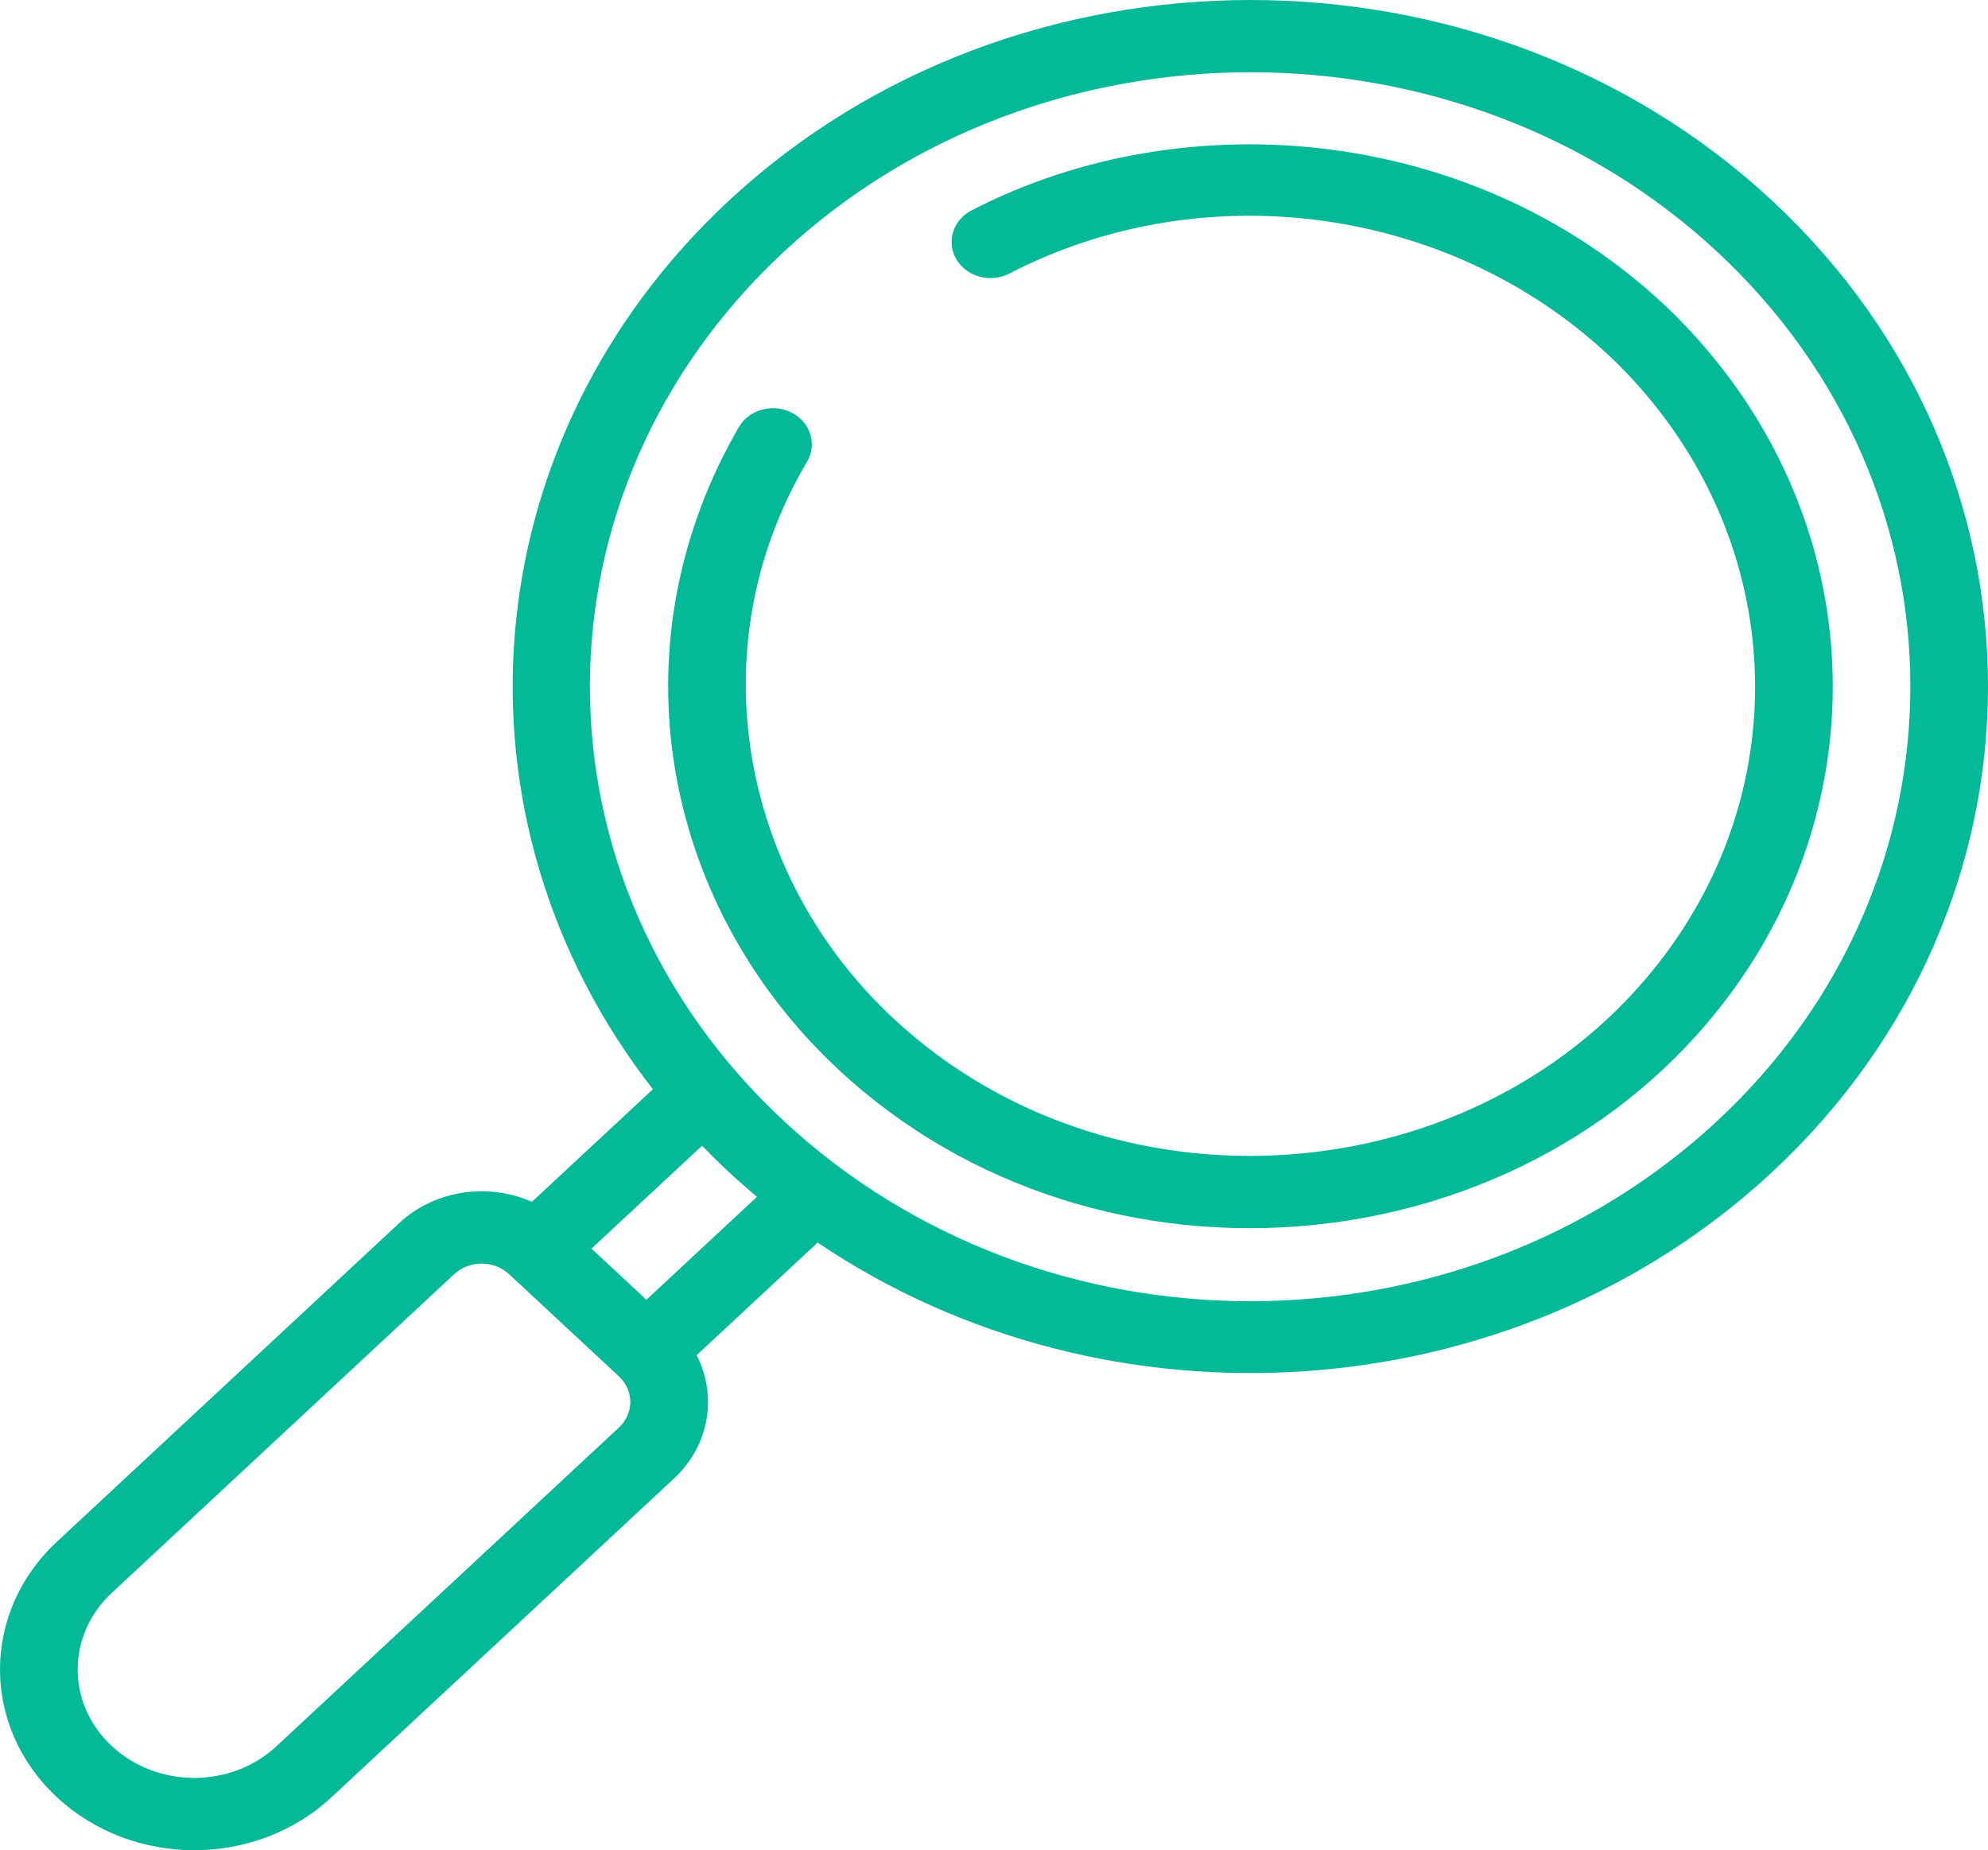 <svg width="331" height="308" viewBox="0 0 331 308" fill="none" xmlns="http://www.w3.org/2000/svg">
<path d="M278.522 52.097C246.741 21.099 197.898 16.341 161.768 35.017C158.646 36.631 157.521 40.294 159.255 43.199C160.989 46.104 164.926 47.149 168.047 45.536C201.094 28.451 242.675 34.566 269.139 60.377C296.444 87.334 299.518 127.516 278.394 157.306C249.298 198.43 186.454 204.627 148.775 169.56C123.385 145.943 116.029 107.856 134.37 76.863C136.091 73.952 134.949 70.293 131.821 68.692C128.693 67.091 124.762 68.152 123.039 71.063C122.643 71.734 121.938 72.984 121.259 74.266H121.26C102.455 109.935 111.01 151.447 139.631 178.069C183.041 218.471 255.552 211.473 289.192 163.928C313.317 129.904 310.357 83.526 278.522 52.097Z" fill="#04B998"/>
<path d="M295.079 33.424C247.181 -11.14 169.241 -11.142 121.34 33.424C78.266 73.511 73.629 136.361 108.707 181.322L88.558 200.067C81.494 196.92 72.561 197.936 66.477 203.597L9.482 256.638C-3.155 268.389 -3.165 287.419 9.479 299.176C22.11 310.938 42.56 310.943 55.195 299.177L112.198 246.141C118.279 240.482 119.374 232.17 115.992 225.596L136.138 206.845C184.468 239.492 252.006 235.166 295.079 195.09C342.974 150.519 342.974 77.996 295.079 33.424ZM103.054 237.633L46.049 290.67C38.473 297.725 26.209 297.732 18.622 290.667C11.039 283.616 11.035 272.205 18.624 265.148L75.62 212.106C78.14 209.761 82.242 209.76 84.761 212.106L103.053 229.127C105.575 231.472 105.575 235.288 103.054 237.633ZM107.626 216.364L98.479 207.853L116.892 190.724C118.336 192.215 119.82 193.677 121.34 195.09C122.86 196.505 124.43 197.886 126.034 199.23L107.626 216.364ZM285.935 186.582C243.088 226.446 173.683 226.785 130.483 186.582C87.335 146.436 87.591 81.851 130.483 41.933C173.338 2.061 243.073 2.055 285.934 41.933C328.786 81.813 328.786 146.703 285.935 186.582Z" fill="#04B998"/>
</svg>
